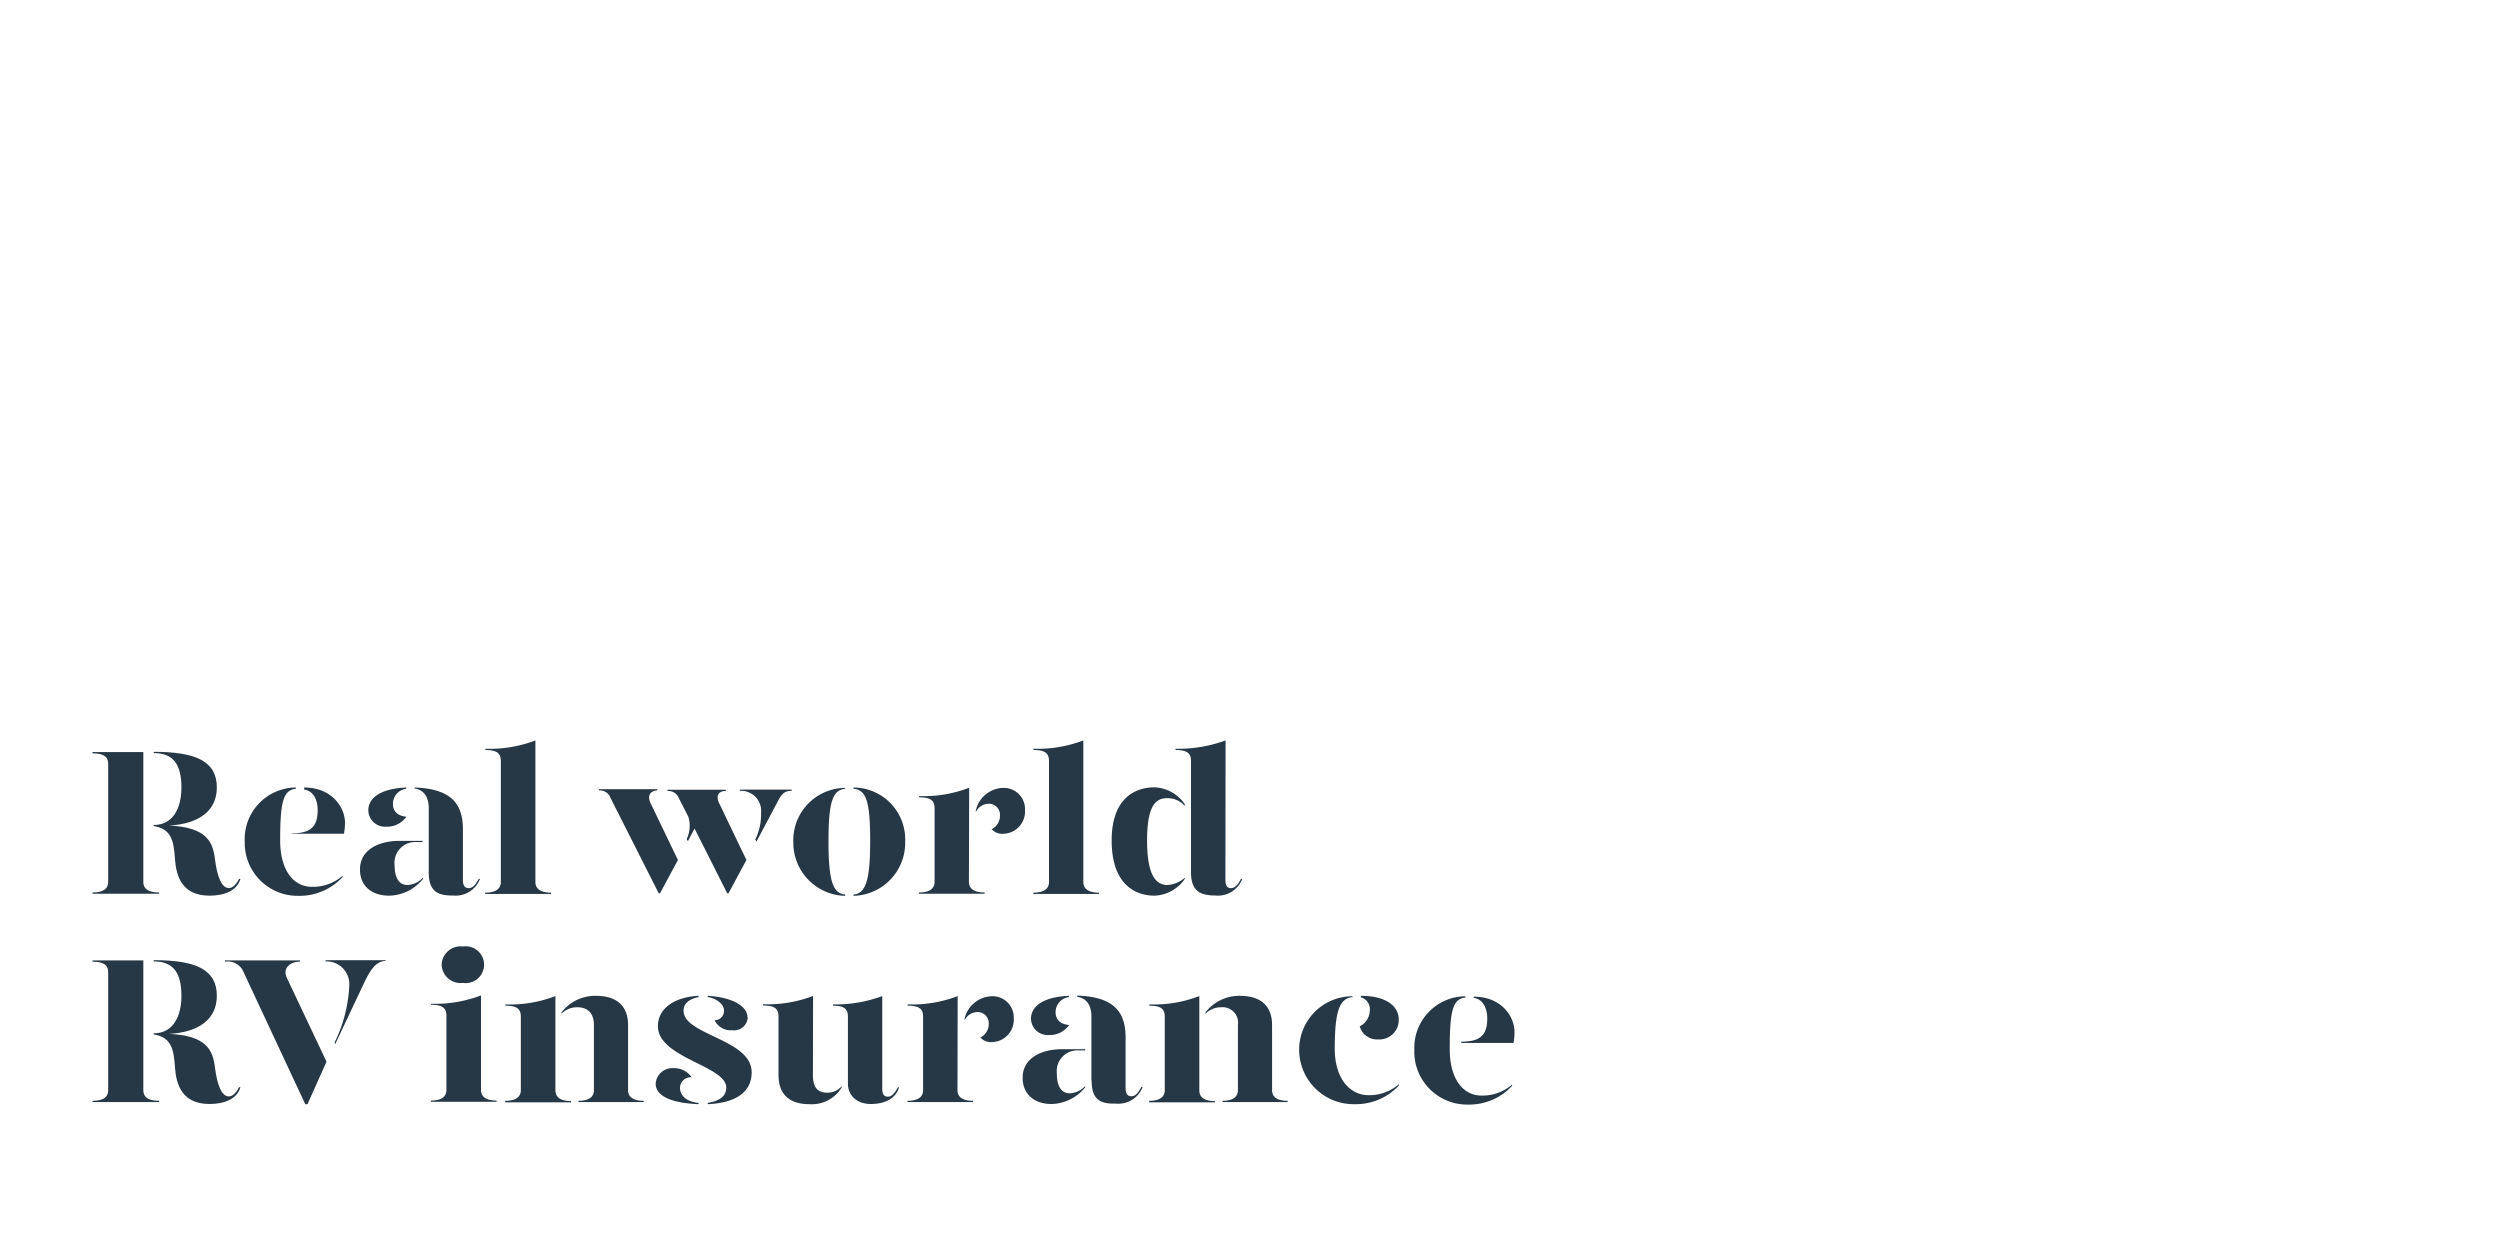 <svg id="Layer_1" data-name="Layer 1" xmlns="http://www.w3.org/2000/svg" xmlns:xlink="http://www.w3.org/1999/xlink" viewBox="0 0 300 150"><defs><style>.cls-1{fill:none;}.cls-2{clip-path:url(#clip-path);}.cls-3{fill:#fb0010;}.cls-4{clip-path:url(#clip-path-2);}.cls-5{fill:#263845;}</style><clipPath id="clip-path"><rect class="cls-1" x="-335.2" y="-264.77" width="300" height="150"/></clipPath><clipPath id="clip-path-2"><rect class="cls-1" x="-5.2" y="-264.77" width="300" height="150"/></clipPath></defs><title>Artboard 3</title><g class="cls-2"><path class="cls-3" d="M-444.55-156l626.23,324.9c.44.23.88.41,1.32.64l0-341.72L-444.55-498.44Z"/></g><g class="cls-4"><path class="cls-5" d="M-208.55-62l626.23,324.9c.44.23.88.41,1.32.64l0-341.72L-208.55-404.44Z"/></g><path class="cls-5" d="M19.1,107.1v.15h-8v-.15c1.5,0,1.88-.6,1.88-1.27V91.65c0-.72-.38-1.25-1.88-1.25v-.15H17.2v15.58C17.2,106.5,17.57,107.1,19.1,107.1Zm9.75-1.62c-.4,1.37-1.88,2-3.7,2-3.25,0-4-2.25-4.15-4.35s-.35-3.65-2.55-4V99c2.3,0,3.32-2,3.32-4.5,0-2.8-1-4.13-3.32-4.13v-.15c5.07,0,7.57,1.13,7.57,4.28,0,2.7-2,4.35-5.72,4.57,4.55.2,5.25,2,5.5,4.05s.8,3.45,1.65,3.45c.45,0,.85-.37,1.25-1.12Z"/><path class="cls-5" d="M29.37,101A6.19,6.19,0,0,1,35.5,94.5v.15c-1.48.18-1.88,1.43-1.88,6.2,0,3.6,1.6,5.57,3.83,5.57a5.43,5.43,0,0,0,3.65-1.32v.15a7,7,0,0,1-5.3,2.25A6.34,6.34,0,0,1,29.37,101Zm5.63-1c2.2,0,3.12-.7,3.12-2.8,0-1.2-.5-2.3-1.62-2.45V94.5c3.3,0,4.9,2.35,4.9,4.25a6.9,6.9,0,0,1-.13,1.3H35Z"/><path class="cls-5" d="M43.2,104.3c0-2.17,2-3.4,4.8-3.4h2.7v.15H50a2.48,2.48,0,0,0-2.65,2.73c0,1.37.4,2.42,1.57,2.42a2.75,2.75,0,0,0,1.83-.87v.15a5.36,5.36,0,0,1-4,2C44.6,107.5,43.17,106.3,43.2,104.3Zm1-7.07c0-1.28,1.15-2.58,4.55-2.73v.15a1.83,1.83,0,0,0-1.6,1.83c0,.9.62,1.45,1.62,1.52a2.8,2.8,0,0,1-2.4,1.2A2,2,0,0,1,44.2,97.23Zm7.25,7.45V97c0-1.23-.48-2.2-1.7-2.38V94.5c4.15.15,5.8,1.73,5.8,5v6.08c0,.72.25,1,.7,1s.8-.37,1.2-1.12h.15a3.12,3.12,0,0,1-3.25,2C52.35,107.5,51.45,106.8,51.45,104.68Z"/><path class="cls-5" d="M58.25,89.85a15.37,15.37,0,0,0,6-1v17c0,.62.38,1.27,1.88,1.27v.15H58.22v-.15c1.5,0,1.88-.65,1.88-1.27V91.33c0-.9-.43-1.33-1.85-1.33Z"/><path class="cls-5" d="M78.07,96.38l3.28,6.82-2.15,4h-.15l-5.8-11.47a1.35,1.35,0,0,0-1.38-.88v-.15h7v.15C78,94.9,77.65,95.5,78.07,96.38Zm8.23,0,3.27,6.82-2.15,4h-.15l-3.92-7.77-.8,1.5-.15-.23A3.74,3.74,0,0,0,82.6,98l-1.13-2.2a1.35,1.35,0,0,0-1.37-.88v-.15h7v.15C86.22,94.9,85.87,95.5,86.3,96.38ZM95,94.75v.15c-.82,0-1.17.33-1.62,1.18l-2.6,4.9-.15-.23a6.89,6.89,0,0,0,.7-3.22,2.41,2.41,0,0,0-2.55-2.63v-.15Z"/><path class="cls-5" d="M101.42,94.65c-1.47.18-2,1.43-2,6.3,0,4.7.5,6.25,2,6.4v.15A6.37,6.37,0,0,1,95.2,101a6.27,6.27,0,0,1,6.22-6.45Zm7.2,6.3a6.36,6.36,0,0,1-6.2,6.55v-.15c1.48-.15,2-1.73,2-6.4,0-4.9-.5-6.15-2-6.3V94.5A6.23,6.23,0,0,1,108.62,101Z"/><path class="cls-5" d="M116.27,105.83c0,.62.38,1.27,1.88,1.27v.15h-7.88v-.15c1.5,0,1.88-.65,1.88-1.27V97c0-.9-.43-1.32-1.85-1.32v-.15a15.18,15.18,0,0,0,6-1ZM123,97.2a2.67,2.67,0,0,1-2.57,2.85A1.71,1.71,0,0,1,119,99.5a1.82,1.82,0,0,0,1-1.7,1.33,1.33,0,0,0-1.4-1.35,1.72,1.72,0,0,0-1.5,1v-.2a3.46,3.46,0,0,1,3.25-2.7A2.54,2.54,0,0,1,123,97.2Z"/><path class="cls-5" d="M124,89.85a15.37,15.37,0,0,0,6-1v17c0,.62.38,1.27,1.88,1.27v.15h-7.88v-.15c1.5,0,1.88-.65,1.88-1.27V91.33c0-.9-.43-1.33-1.85-1.33Z"/><path class="cls-5" d="M142.17,96.5v.2a2.76,2.76,0,0,0-2.07-.92c-1.25,0-2.45.57-2.45,5.1s1.27,5.32,2.45,5.32a3.44,3.44,0,0,0,2.07-.87v.15a4.62,4.62,0,0,1-3.62,2c-2.38,0-5.15-1.4-5.15-6.62,0-5,2.72-6.38,5.15-6.38A4.61,4.61,0,0,1,142.17,96.5Zm4.88,9.08c0,.72.22,1,.67,1s.8-.37,1.2-1.12h.15a3.12,3.12,0,0,1-3.25,2c-2,0-2.9-.7-2.9-2.82V91.33c0-.9-.42-1.33-1.85-1.33v-.15a16.5,16.5,0,0,0,6-1Z"/><path class="cls-5" d="M19.1,132.1v.15h-8v-.15c1.5,0,1.88-.6,1.88-1.27V116.65c0-.72-.38-1.25-1.88-1.25v-.15H17.2v15.58C17.2,131.5,17.57,132.1,19.1,132.1Zm9.75-1.62c-.4,1.37-1.88,2-3.7,2-3.25,0-4-2.25-4.15-4.35s-.35-3.65-2.55-4V124c2.3,0,3.32-2,3.32-4.5,0-2.8-1-4.13-3.32-4.13v-.15c5.07,0,7.57,1.13,7.57,4.28,0,2.7-2,4.35-5.72,4.57,4.55.2,5.25,2,5.5,4.05s.8,3.45,1.65,3.45c.45,0,.85-.37,1.25-1.12Z"/><path class="cls-5" d="M29.25,116.7A2.06,2.06,0,0,0,27,115.4v-.15h9v.15c-1.15,0-2.17.75-1.55,2l4.73,10-2.28,5.1h-.27Zm10.9,8.4a17.18,17.18,0,0,0,1.77-7,2.73,2.73,0,0,0-2.85-2.73v-.15h7.2v.1c-1.15,0-1.85,1.08-2.65,2.78l-3.4,7.2Z"/><path class="cls-5" d="M51.72,120.45a15.42,15.42,0,0,0,6-1v11.35c0,.62.37,1.27,1.87,1.27v.15H51.7v-.15c1.5,0,1.87-.65,1.87-1.27v-8.9c0-.9-.42-1.33-1.85-1.33Zm1.28-4.7a2.27,2.27,0,0,1,2.55-2.17,2.21,2.21,0,1,1,0,4.37A2.27,2.27,0,0,1,53,115.75Z"/><path class="cls-5" d="M60.62,132.1c1.5,0,1.88-.65,1.88-1.27V122c0-.9-.43-1.32-1.85-1.32v-.15a15.18,15.18,0,0,0,6-1v11.33c0,.62.38,1.27,1.88,1.27v.15H60.62Zm8.8,0c1.48,0,1.85-.65,1.85-1.27V123c0-1.4-.72-2.13-2-2.13a2.67,2.67,0,0,0-1.9.78v-.15a5.1,5.1,0,0,1,4.15-2c2.25,0,3.85,1,3.85,3.53v7.8c0,.62.37,1.27,1.87,1.27v.15H69.42Z"/><path class="cls-5" d="M83,129.28a1.28,1.28,0,0,0-1.4,1.25c0,.72.5,1.64,2.23,1.82v.15c-3.33-.13-5.15-1-5.15-2.47a2,2,0,0,1,2.12-1.85A2.53,2.53,0,0,1,83,129.28Zm.83-9.63c-.93.18-1.83.65-1.8,1.68.07,2.9,8.17,3.37,8.17,7.35,0,2.42-2,3.69-5.27,3.82v-.15c1-.18,2.22-.55,2.22-1.85,0-2.6-8.2-3.55-8.2-7.35,0-2.2,2.08-3.52,4.88-3.65Zm5.9,2.43a1.64,1.64,0,0,1-1.85,1.55,2.16,2.16,0,0,1-2.13-1.2,1.12,1.12,0,0,0,1.13-1.18c0-.75-.95-1.47-1.95-1.6v-.15C87.72,119.65,89.7,120.68,89.7,122.08Z"/><path class="cls-5" d="M97.55,129c0,1.39.47,2.12,1.72,2.12a2.23,2.23,0,0,0,1.73-.77v.15a4.18,4.18,0,0,1-3.88,2c-2.25,0-3.7-1.05-3.7-3.52v-7c0-.9-.42-1.32-1.85-1.32v-.15a15.23,15.23,0,0,0,6-1Zm8.32,1.6c0,.72.23,1,.68,1s.8-.37,1.19-1.12h.15c-.4,1.37-1.74,2-3.39,2s-2.75-1-2.75-2.45V122c0-.9-.43-1.32-1.78-1.32v-.15a16.15,16.15,0,0,0,5.9-1Z"/><path class="cls-5" d="M114.9,130.83c0,.62.37,1.27,1.87,1.27v.15H108.9v-.15c1.5,0,1.87-.65,1.87-1.27V122c0-.9-.42-1.32-1.85-1.32v-.15a15.23,15.23,0,0,0,6-1Zm6.75-8.63a2.68,2.68,0,0,1-2.58,2.85,1.69,1.69,0,0,1-1.42-.55,1.83,1.83,0,0,0,1-1.7,1.33,1.33,0,0,0-1.4-1.35,1.73,1.73,0,0,0-1.5,1v-.2a3.46,3.46,0,0,1,3.25-2.7A2.54,2.54,0,0,1,121.65,122.2Z"/><path class="cls-5" d="M122.72,129.3c0-2.17,2-3.4,4.8-3.4h2.7v.15h-.75a2.48,2.48,0,0,0-2.65,2.73c0,1.37.4,2.42,1.58,2.42a2.72,2.72,0,0,0,1.82-.87v.15a5.34,5.34,0,0,1-4,2C124.12,132.5,122.7,131.3,122.72,129.3Zm1-7.07c0-1.28,1.15-2.58,4.55-2.73v.15a1.83,1.83,0,0,0-1.6,1.83c0,.9.63,1.45,1.63,1.52a2.82,2.82,0,0,1-2.4,1.2A2,2,0,0,1,123.72,122.23Zm7.25,7.45V122c0-1.23-.47-2.2-1.7-2.38v-.15c4.15.15,5.8,1.73,5.8,5v6.08c0,.72.25,1,.7,1s.8-.37,1.2-1.12h.15a3.12,3.12,0,0,1-3.25,2C131.87,132.5,131,131.8,131,129.68Z"/><path class="cls-5" d="M137.9,132.1c1.5,0,1.87-.65,1.87-1.27V122c0-.9-.42-1.32-1.85-1.32v-.15a15.23,15.23,0,0,0,6-1v11.33c0,.62.37,1.27,1.87,1.27v.15H137.9Zm8.8,0c1.47,0,1.85-.65,1.85-1.27V123a1.86,1.86,0,0,0-2-2.13,2.67,2.67,0,0,0-1.9.78v-.15a5.12,5.12,0,0,1,4.15-2c2.25,0,3.85,1,3.85,3.53v7.8c0,.62.37,1.27,1.87,1.27v.15H146.7Z"/><path class="cls-5" d="M162.3,119.65c-1.48.18-2.13,1.43-2.13,6.2,0,3.6,1.83,5.57,4.05,5.57a5.39,5.39,0,0,0,3.65-1.32v.15a7,7,0,0,1-5.3,2.25A6.53,6.53,0,0,1,155.9,126a6.4,6.4,0,0,1,6.4-6.45Zm5.55,2.68a2.33,2.33,0,0,1-2.5,2.4,2.13,2.13,0,0,1-2.18-1.58,2.14,2.14,0,0,0,1.2-1.82,1.48,1.48,0,0,0-1.07-1.65v-.18C166.57,119.5,167.85,120.9,167.85,122.33Z"/><path class="cls-5" d="M169.72,126a6.19,6.19,0,0,1,6.13-6.45v.15c-1.48.18-1.88,1.43-1.88,6.2,0,3.6,1.6,5.57,3.83,5.57a5.43,5.43,0,0,0,3.65-1.32v.15a7,7,0,0,1-5.3,2.25A6.34,6.34,0,0,1,169.72,126Zm5.63-1c2.2,0,3.12-.7,3.12-2.8,0-1.2-.5-2.3-1.62-2.45v-.15c3.3,0,4.89,2.35,4.89,4.25a6.91,6.91,0,0,1-.12,1.3h-6.27Z"/></svg>